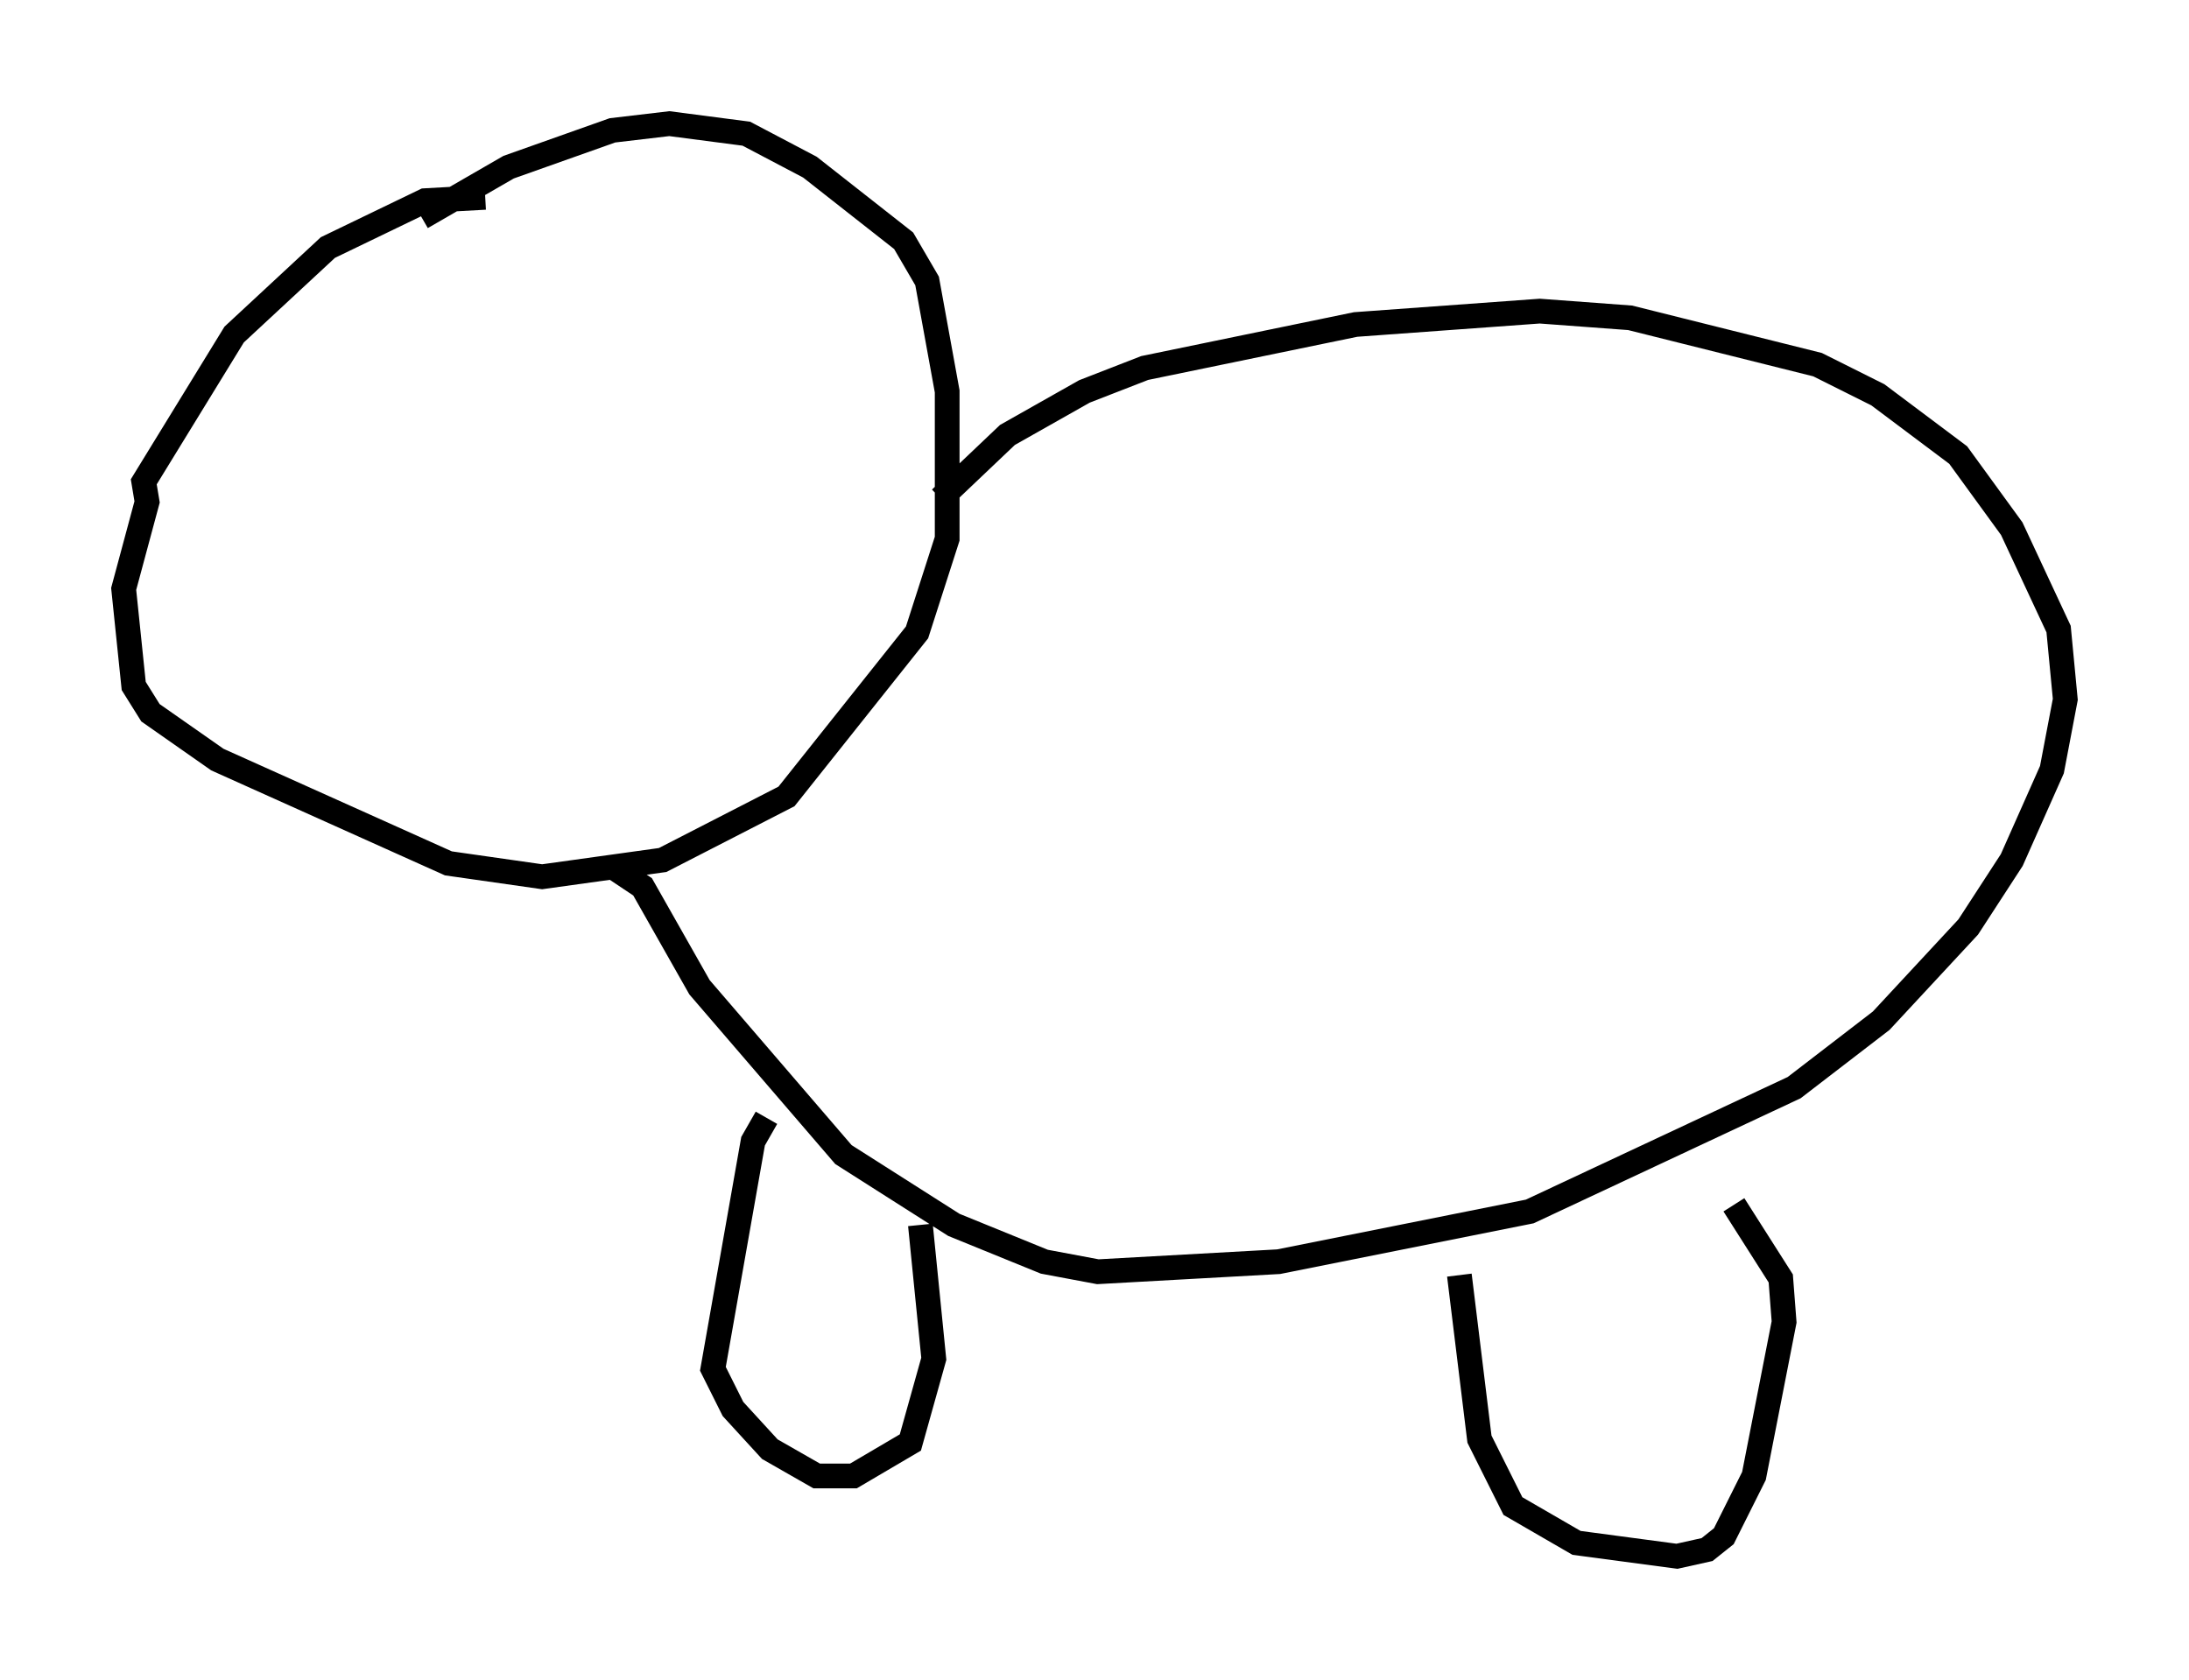 <?xml version="1.0" encoding="utf-8" ?>
<svg baseProfile="full" height="67.915" version="1.1" width="88.484" xmlns="http://www.w3.org/2000/svg" xmlns:ev="http://www.w3.org/2001/xml-events" xmlns:xlink="http://www.w3.org/1999/xlink"><defs /><rect fill="white" height="67.915" width="88.484" x="0" y="0" /><path d="M22.726, 8.248 m-0.135, -0.135 m-2.977, -0.135 l-2.436, 0.135 -3.924, 1.894 l-3.789, 3.518 -3.654, 5.954 l0.135, 0.812 -0.947, 3.518 l0.406, 3.924 0.677, 1.083 l2.706, 1.894 9.337, 4.195 l3.789, 0.541 4.871, -0.677 l5.007, -2.571 5.277, -6.631 l1.218, -3.789 0.0, -5.954 l-0.812, -4.465 -0.947, -1.624 l-3.789, -2.977 -2.571, -1.353 l-3.112, -0.406 -2.3, 0.271 l-4.195, 1.488 -3.518, 2.03 m20.974, 11.367 l2.706, -2.571 3.112, -1.759 l2.436, -0.947 8.525, -1.759 l7.442, -0.541 3.654, 0.271 l7.578, 1.894 2.436, 1.218 l3.248, 2.436 2.165, 2.977 l1.894, 4.059 0.271, 2.842 l-0.541, 2.842 -1.624, 3.654 l-1.759, 2.706 -3.518, 3.789 l-3.518, 2.706 -10.69, 5.007 l-10.149, 2.03 -7.307, 0.406 l-2.165, -0.406 -3.654, -1.488 l-4.465, -2.842 -5.819, -6.766 l-2.3, -4.059 -1.218, -0.812 m6.225, 10.149 l-0.541, 0.947 -1.624, 9.202 l0.812, 1.624 1.488, 1.624 l1.894, 1.083 1.488, 0.0 l2.3, -1.353 0.947, -3.383 l-0.541, -5.413 m21.786, 2.03 l0.812, 6.631 1.353, 2.706 l2.571, 1.488 4.059, 0.541 l1.218, -0.271 0.677, -0.541 l1.218, -2.436 1.218, -6.225 l-0.135, -1.759 -1.894, -2.977 " fill="none" stroke="black" stroke-width="1" /></svg>